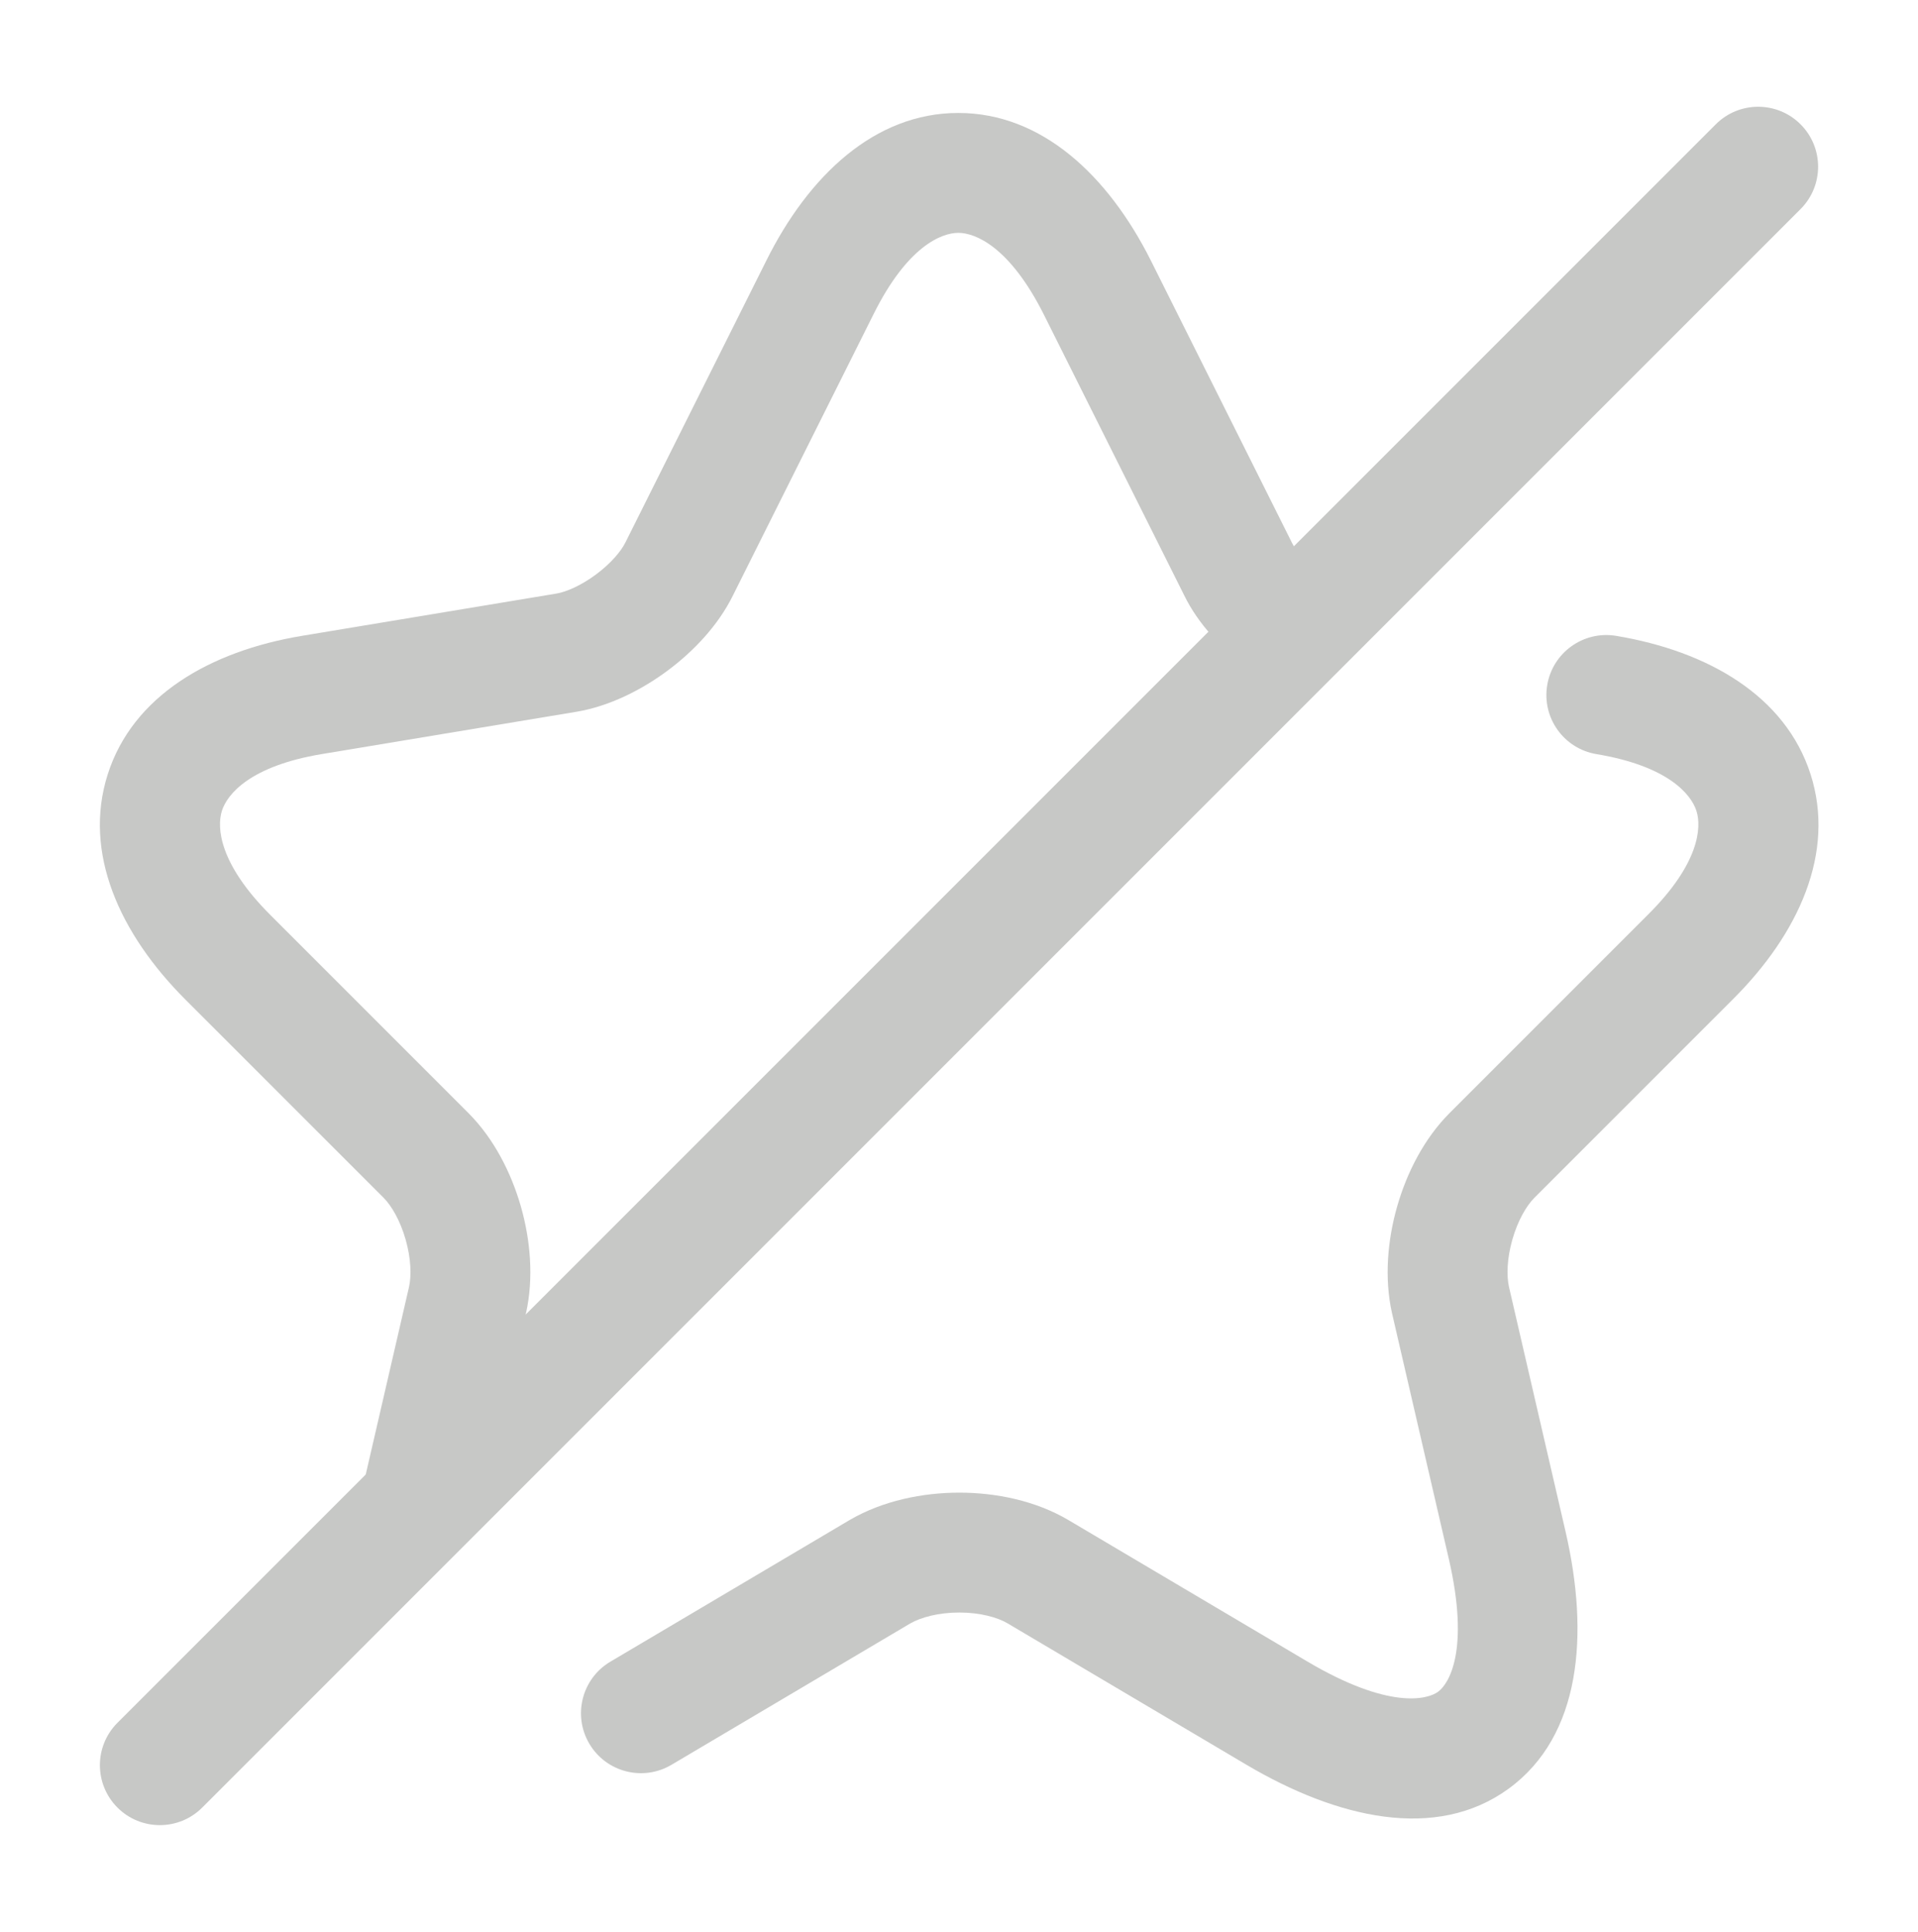<svg xmlns="http://www.w3.org/2000/svg" width="140" height="141" viewBox="0 0 140 141" fill="none">
  <path fill-rule="evenodd" clip-rule="evenodd" d="M69.949 16.994C68.716 16.994 66.222 17.988 63.767 22.923L53.504 43.45C52.411 45.672 50.586 47.57 48.711 48.96C46.831 50.354 44.495 51.538 42.091 51.947L42.075 51.949L23.469 55.04C23.469 55.041 23.47 55.04 23.469 55.04C18.28 55.906 16.59 57.95 16.199 59.172C15.807 60.4 16.003 63.049 19.719 66.765L34.185 81.231C36.066 83.112 37.324 85.627 38.018 88.05C38.712 90.475 38.971 93.264 38.394 95.84L38.388 95.867L35.063 110.275C34.52 112.63 32.171 114.098 29.816 113.555C27.462 113.011 25.994 110.662 26.537 108.308L29.856 93.926C29.857 93.923 29.858 93.919 29.858 93.916C30.037 93.108 30.003 91.847 29.605 90.458C29.205 89.061 28.567 87.988 27.998 87.418L13.531 72.952C8.731 68.151 6.039 62.225 7.864 56.511C9.69 50.792 15.322 47.528 22.031 46.409L40.626 43.32C40.628 43.32 40.63 43.319 40.632 43.319C41.32 43.2 42.393 42.752 43.499 41.931C44.609 41.108 45.346 40.213 45.654 39.584L45.67 39.552L55.933 19.027C55.932 19.028 55.934 19.025 55.933 19.027C59.02 12.822 63.847 8.244 69.949 8.244C76.044 8.244 80.885 12.81 84.001 19.01L84.005 19.018L94.306 39.62C94.539 40.107 95.185 40.904 96.353 41.869C98.216 43.407 98.479 46.165 96.94 48.028C95.401 49.891 92.643 50.153 90.78 48.614C89.274 47.37 87.484 45.613 86.43 43.435L76.183 22.94C76.182 22.939 76.183 22.941 76.183 22.94C73.699 18.001 71.189 16.994 69.949 16.994Z" fill="#C7C8C6"/>
  <path fill-rule="evenodd" clip-rule="evenodd" d="M112.935 50.006C113.332 47.622 115.586 46.012 117.969 46.409C124.674 47.527 130.319 50.788 132.156 56.503C133.995 62.225 131.295 68.156 126.464 72.957C126.462 72.959 126.46 72.96 126.458 72.962L112.002 87.418C111.433 87.988 110.795 89.06 110.395 90.458C109.997 91.847 109.963 93.107 110.142 93.915L114.279 111.806C115.998 119.262 115.429 126.676 110.122 130.546C104.823 134.409 97.586 132.704 90.992 128.808L73.546 118.481C72.811 118.046 71.546 117.691 70.022 117.691C68.509 117.691 67.22 118.04 66.437 118.491L49.012 128.806C46.933 130.037 44.249 129.349 43.019 127.27C41.788 125.191 42.475 122.508 44.555 121.277L62.025 110.935C64.451 109.523 67.357 108.941 70.022 108.941C72.683 108.941 75.591 109.522 78.005 110.953L95.442 121.275C101.389 124.788 104.186 124.045 104.968 123.475C105.742 122.911 107.302 120.492 105.753 113.774L101.606 95.84C101.029 93.264 101.288 90.475 101.983 88.05C102.676 85.627 103.934 83.112 105.815 81.231L120.281 66.764L120.292 66.754C124.032 63.039 124.217 60.397 123.826 59.18C123.431 57.953 121.726 55.906 116.531 55.04C114.147 54.643 112.537 52.389 112.935 50.006Z" fill="#C7C8C6"/>
  <path fill-rule="evenodd" clip-rule="evenodd" d="M131.427 9.073C133.136 10.781 133.136 13.552 131.427 15.26L14.76 131.927C13.052 133.635 10.282 133.635 8.573 131.927C6.865 130.218 6.865 127.448 8.573 125.74L125.24 9.073C126.948 7.364 129.718 7.364 131.427 9.073Z" fill="#C7C8C6"/>
</svg>